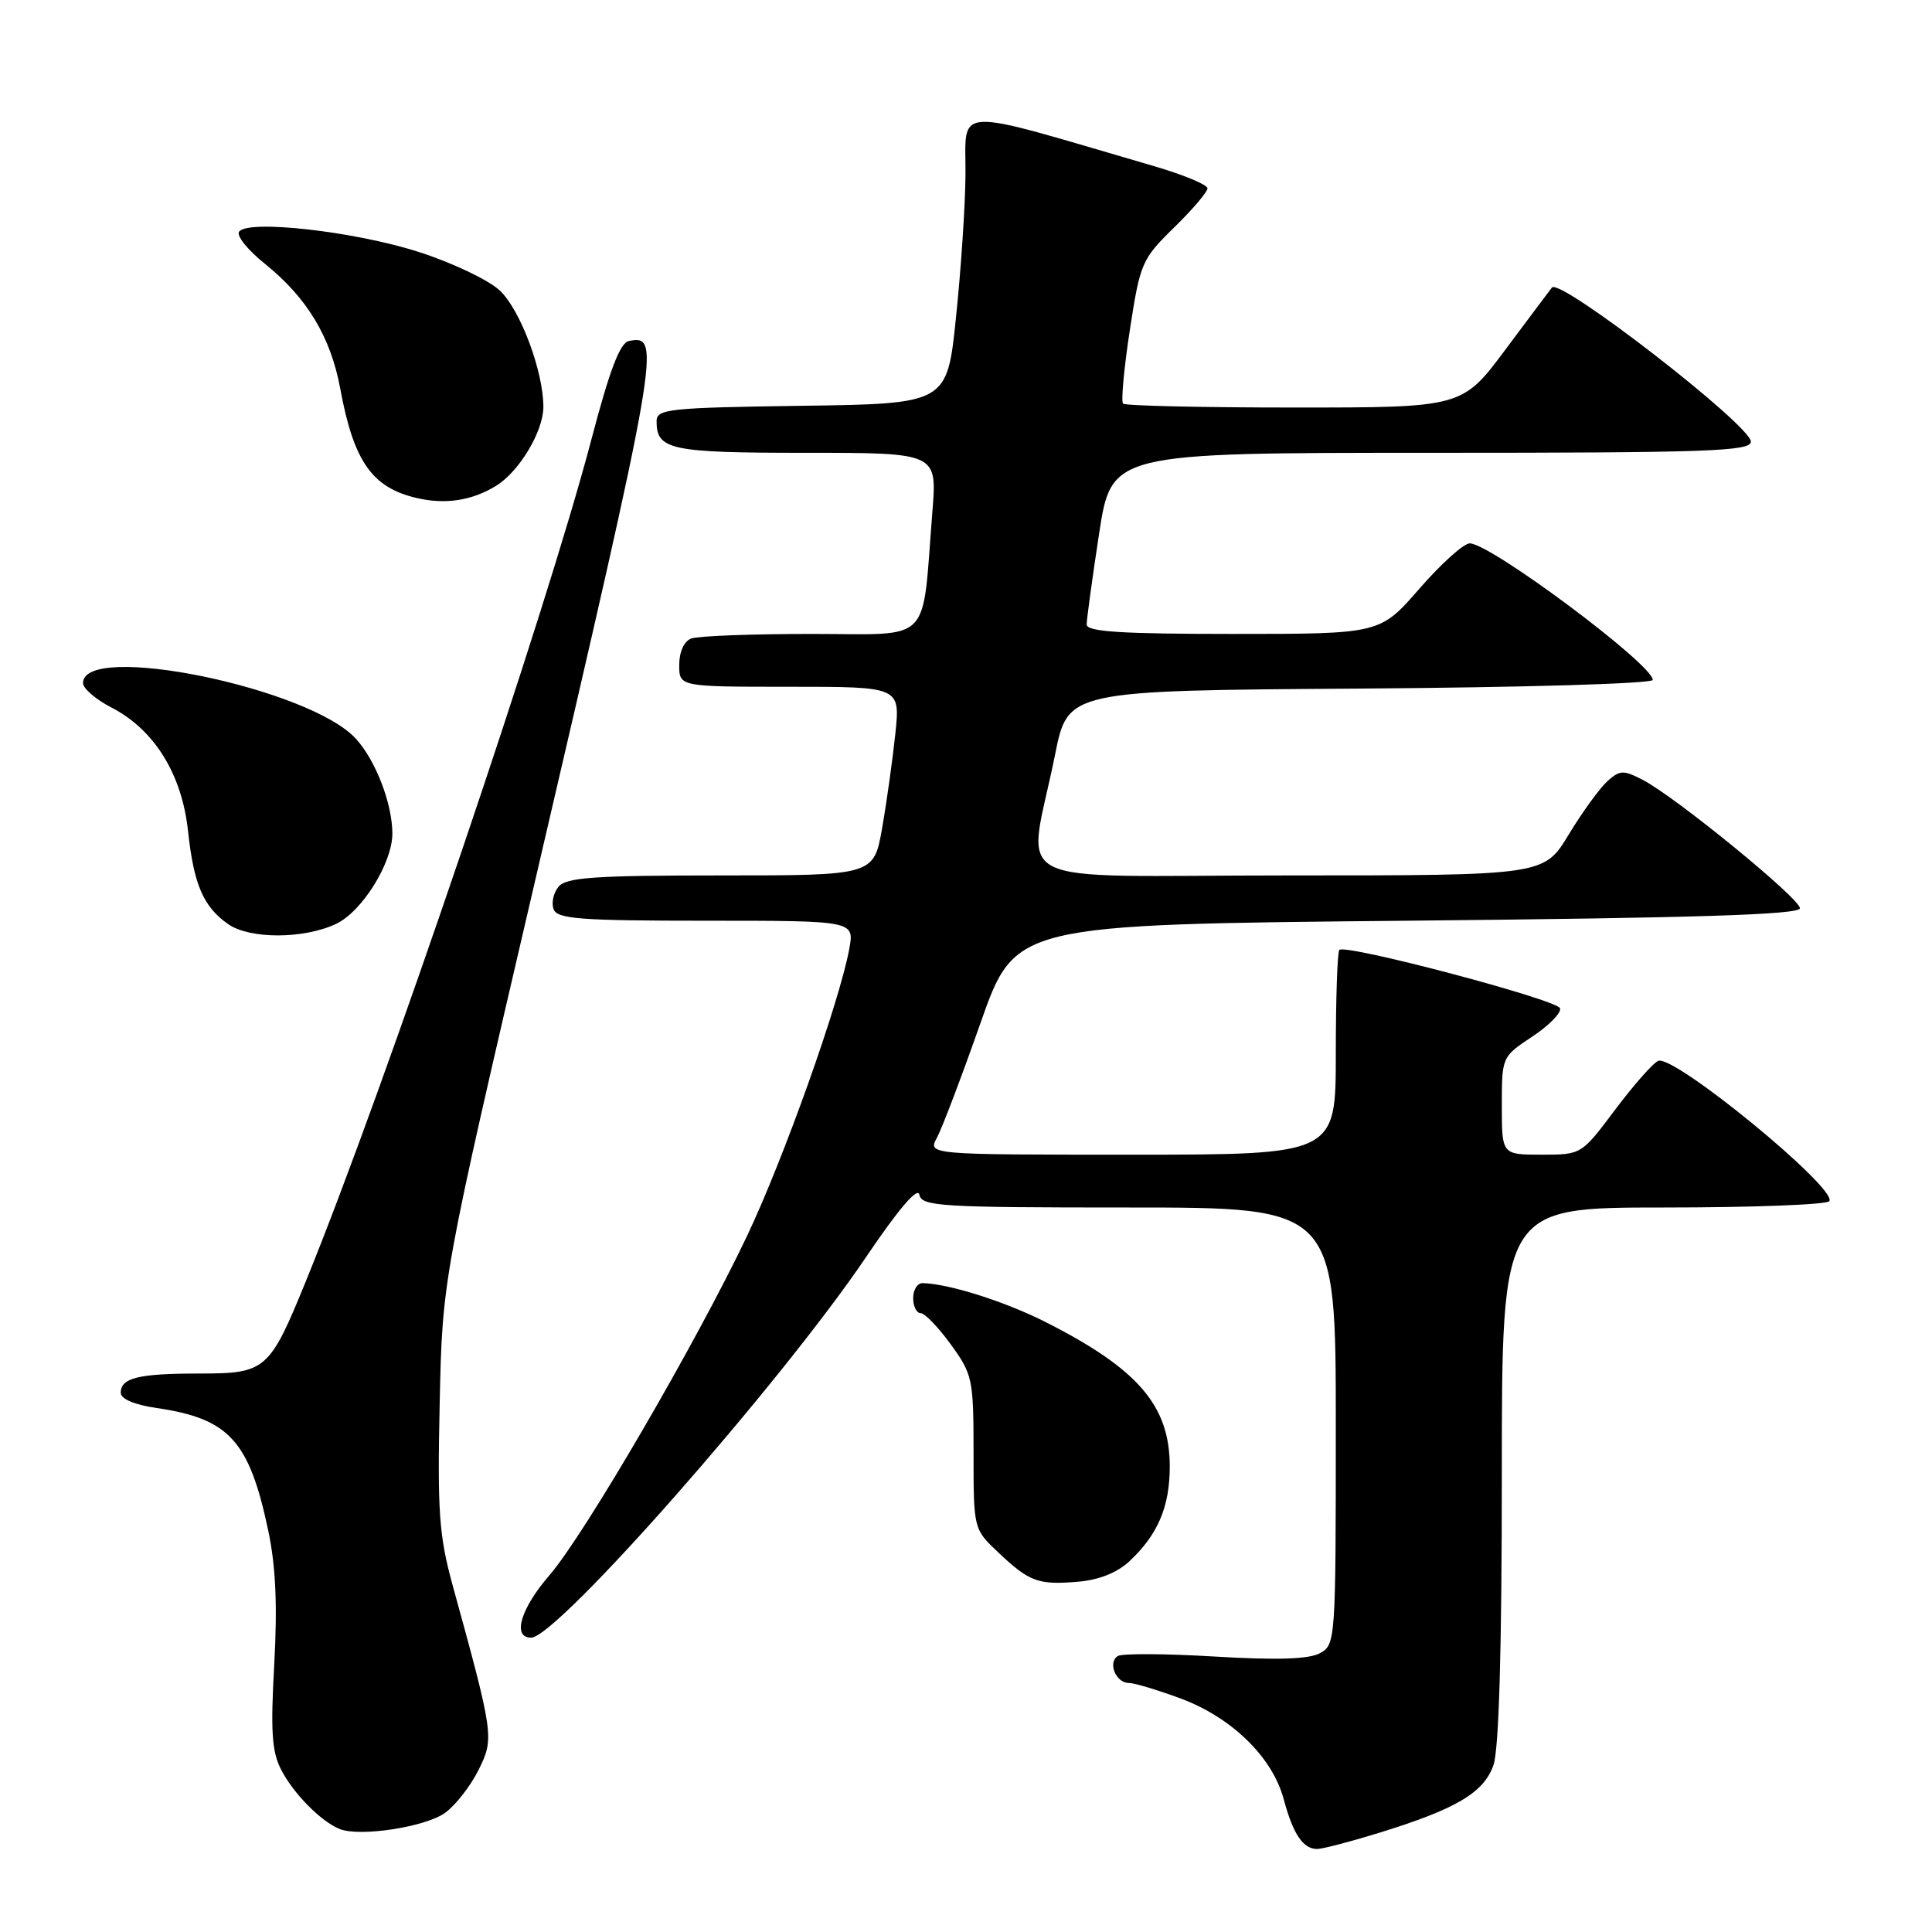 <?xml version="1.0" encoding="UTF-8" standalone="no"?>
<!DOCTYPE svg PUBLIC "-//W3C//DTD SVG 1.1//EN" "http://www.w3.org/Graphics/SVG/1.1/DTD/svg11.dtd" >
<svg xmlns="http://www.w3.org/2000/svg" xmlns:xlink="http://www.w3.org/1999/xlink" version="1.1" viewBox="0 0 256 256">
 <g >
 <path fill="currentColor"
d=" M 182.64 242.89 C 192.95 239.71 196.61 237.55 197.89 233.89 C 198.62 231.78 199.00 218.68 199.00 195.35 C 199.00 160.00 199.00 160.00 220.44 160.00 C 232.23 160.00 242.12 159.62 242.40 159.16 C 243.46 157.45 221.84 139.72 219.73 140.57 C 219.05 140.84 216.49 143.75 214.02 147.03 C 209.55 153.00 209.55 153.00 204.27 153.00 C 199.00 153.00 199.00 153.00 199.00 146.51 C 199.00 140.05 199.01 140.02 203.03 137.36 C 205.25 135.89 206.91 134.20 206.71 133.60 C 206.34 132.46 178.29 125.04 177.47 125.87 C 177.21 126.12 177.00 132.33 177.00 139.67 C 177.00 153.00 177.00 153.00 149.96 153.00 C 122.93 153.00 122.93 153.00 124.15 150.75 C 124.82 149.51 127.43 142.65 129.94 135.50 C 134.52 122.50 134.52 122.50 186.51 122.00 C 224.74 121.63 238.50 121.20 238.50 120.35 C 238.50 119.05 222.01 105.58 217.66 103.33 C 215.11 102.01 214.63 102.03 212.97 103.53 C 211.96 104.45 209.65 107.63 207.85 110.60 C 204.58 116.00 204.58 116.00 170.70 116.00 C 132.17 116.00 136.18 118.08 139.80 100.00 C 141.50 91.50 141.50 91.50 180.25 91.24 C 201.85 91.09 219.00 90.59 219.00 90.09 C 219.00 88.04 197.50 72.00 194.75 72.00 C 193.95 72.00 190.95 74.70 188.08 78.00 C 182.86 84.00 182.86 84.00 163.43 84.00 C 148.56 84.00 144.00 83.71 143.99 82.75 C 143.99 82.06 144.73 76.66 145.63 70.75 C 147.28 60.00 147.28 60.00 189.64 60.00 C 226.36 60.00 232.00 59.80 232.00 58.52 C 232.00 56.37 206.72 36.78 205.64 38.10 C 205.46 38.32 202.71 41.99 199.53 46.25 C 193.76 54.00 193.76 54.00 171.55 54.00 C 159.33 54.00 149.10 53.77 148.81 53.48 C 148.53 53.20 148.93 48.81 149.71 43.73 C 151.07 34.85 151.30 34.33 155.56 30.16 C 158.00 27.78 160.00 25.43 160.00 24.96 C 160.00 24.48 156.85 23.17 153.00 22.04 C 125.58 14.04 128.02 13.93 127.93 23.25 C 127.90 27.24 127.34 35.67 126.68 42.00 C 125.50 53.50 125.50 53.50 106.25 53.77 C 88.57 54.02 87.00 54.19 87.00 55.82 C 87.00 59.61 88.83 60.00 106.79 60.00 C 124.17 60.00 124.17 60.00 123.55 67.75 C 122.12 85.67 123.77 84.00 107.52 84.00 C 99.62 84.00 92.45 84.27 91.58 84.61 C 90.64 84.97 90.00 86.39 90.00 88.11 C 90.00 91.00 90.00 91.00 104.64 91.00 C 119.28 91.00 119.28 91.00 118.64 97.20 C 118.28 100.61 117.50 106.24 116.89 109.70 C 115.79 116.00 115.79 116.00 95.52 116.00 C 78.79 116.00 75.03 116.26 74.01 117.49 C 73.33 118.31 73.04 119.66 73.36 120.49 C 73.85 121.77 76.97 122.00 93.58 122.00 C 113.22 122.00 113.22 122.00 112.53 125.75 C 111.20 132.90 103.84 153.55 98.98 163.79 C 92.26 177.92 77.43 203.38 72.81 208.72 C 68.97 213.16 67.84 217.00 70.38 217.00 C 73.80 217.00 103.46 183.29 114.77 166.55 C 119.07 160.19 121.61 157.21 121.82 158.30 C 122.12 159.85 124.55 160.00 149.57 160.00 C 177.00 160.00 177.00 160.00 177.00 188.96 C 177.00 217.48 176.97 217.95 174.87 219.07 C 173.40 219.86 169.12 219.99 160.95 219.50 C 154.46 219.11 148.69 219.08 148.12 219.43 C 146.75 220.27 147.85 223.00 149.57 223.00 C 150.32 223.00 153.43 223.94 156.50 225.08 C 163.26 227.61 168.62 232.87 170.10 238.41 C 171.34 243.03 172.66 245.00 174.52 245.00 C 175.22 245.00 178.87 244.05 182.64 242.89 Z  M 58.99 240.20 C 60.37 239.20 62.36 236.64 63.41 234.53 C 65.50 230.31 65.45 229.95 59.96 210.00 C 58.18 203.50 57.95 200.30 58.26 186.00 C 58.61 169.50 58.61 169.50 70.72 117.50 C 87.40 45.89 87.67 44.33 83.35 45.18 C 82.15 45.41 80.79 48.98 78.31 58.43 C 72.32 81.21 50.95 144.22 40.56 169.69 C 35.71 181.59 35.24 182.00 26.43 182.00 C 18.35 182.00 16.00 182.57 16.00 184.55 C 16.00 185.37 17.81 186.14 20.75 186.57 C 30.36 187.97 33.03 190.89 35.55 202.84 C 36.54 207.54 36.77 212.74 36.34 220.53 C 35.84 229.42 36.02 232.13 37.27 234.53 C 38.91 237.69 42.53 241.35 45.00 242.35 C 47.67 243.43 56.40 242.09 58.99 240.20 Z  M 149.66 206.87 C 153.43 203.34 155.00 199.65 155.00 194.30 C 154.99 186.24 150.79 181.37 138.49 175.15 C 133.12 172.44 125.68 170.09 122.25 170.02 C 121.56 170.01 121.00 170.90 121.00 172.00 C 121.00 173.10 121.45 174.00 121.99 174.00 C 122.54 174.00 124.34 175.87 125.99 178.15 C 128.87 182.11 129.00 182.75 129.00 192.45 C 129.00 202.61 129.00 202.61 132.25 205.68 C 136.39 209.60 137.55 210.03 142.81 209.59 C 145.60 209.36 148.02 208.40 149.66 206.87 Z  M 44.55 122.41 C 47.99 120.78 52.01 114.31 51.99 110.43 C 51.98 106.50 49.80 100.81 47.19 97.92 C 41.07 91.15 11.00 84.99 11.00 90.51 C 11.00 91.22 12.69 92.68 14.75 93.74 C 20.46 96.69 24.11 102.57 24.92 110.15 C 25.68 117.21 26.94 120.15 30.23 122.45 C 33.10 124.46 40.28 124.44 44.55 122.41 Z  M 65.80 64.33 C 68.84 62.43 71.99 57.14 72.00 53.93 C 72.00 49.19 68.95 41.04 66.21 38.48 C 64.72 37.09 59.90 34.80 55.50 33.39 C 46.94 30.64 32.70 29.05 31.67 30.72 C 31.33 31.27 32.86 33.16 35.07 34.93 C 40.69 39.45 43.81 44.62 45.09 51.52 C 46.87 61.17 49.31 64.63 55.26 66.00 C 59.08 66.88 62.61 66.32 65.80 64.33 Z "/>
</g>
</svg>